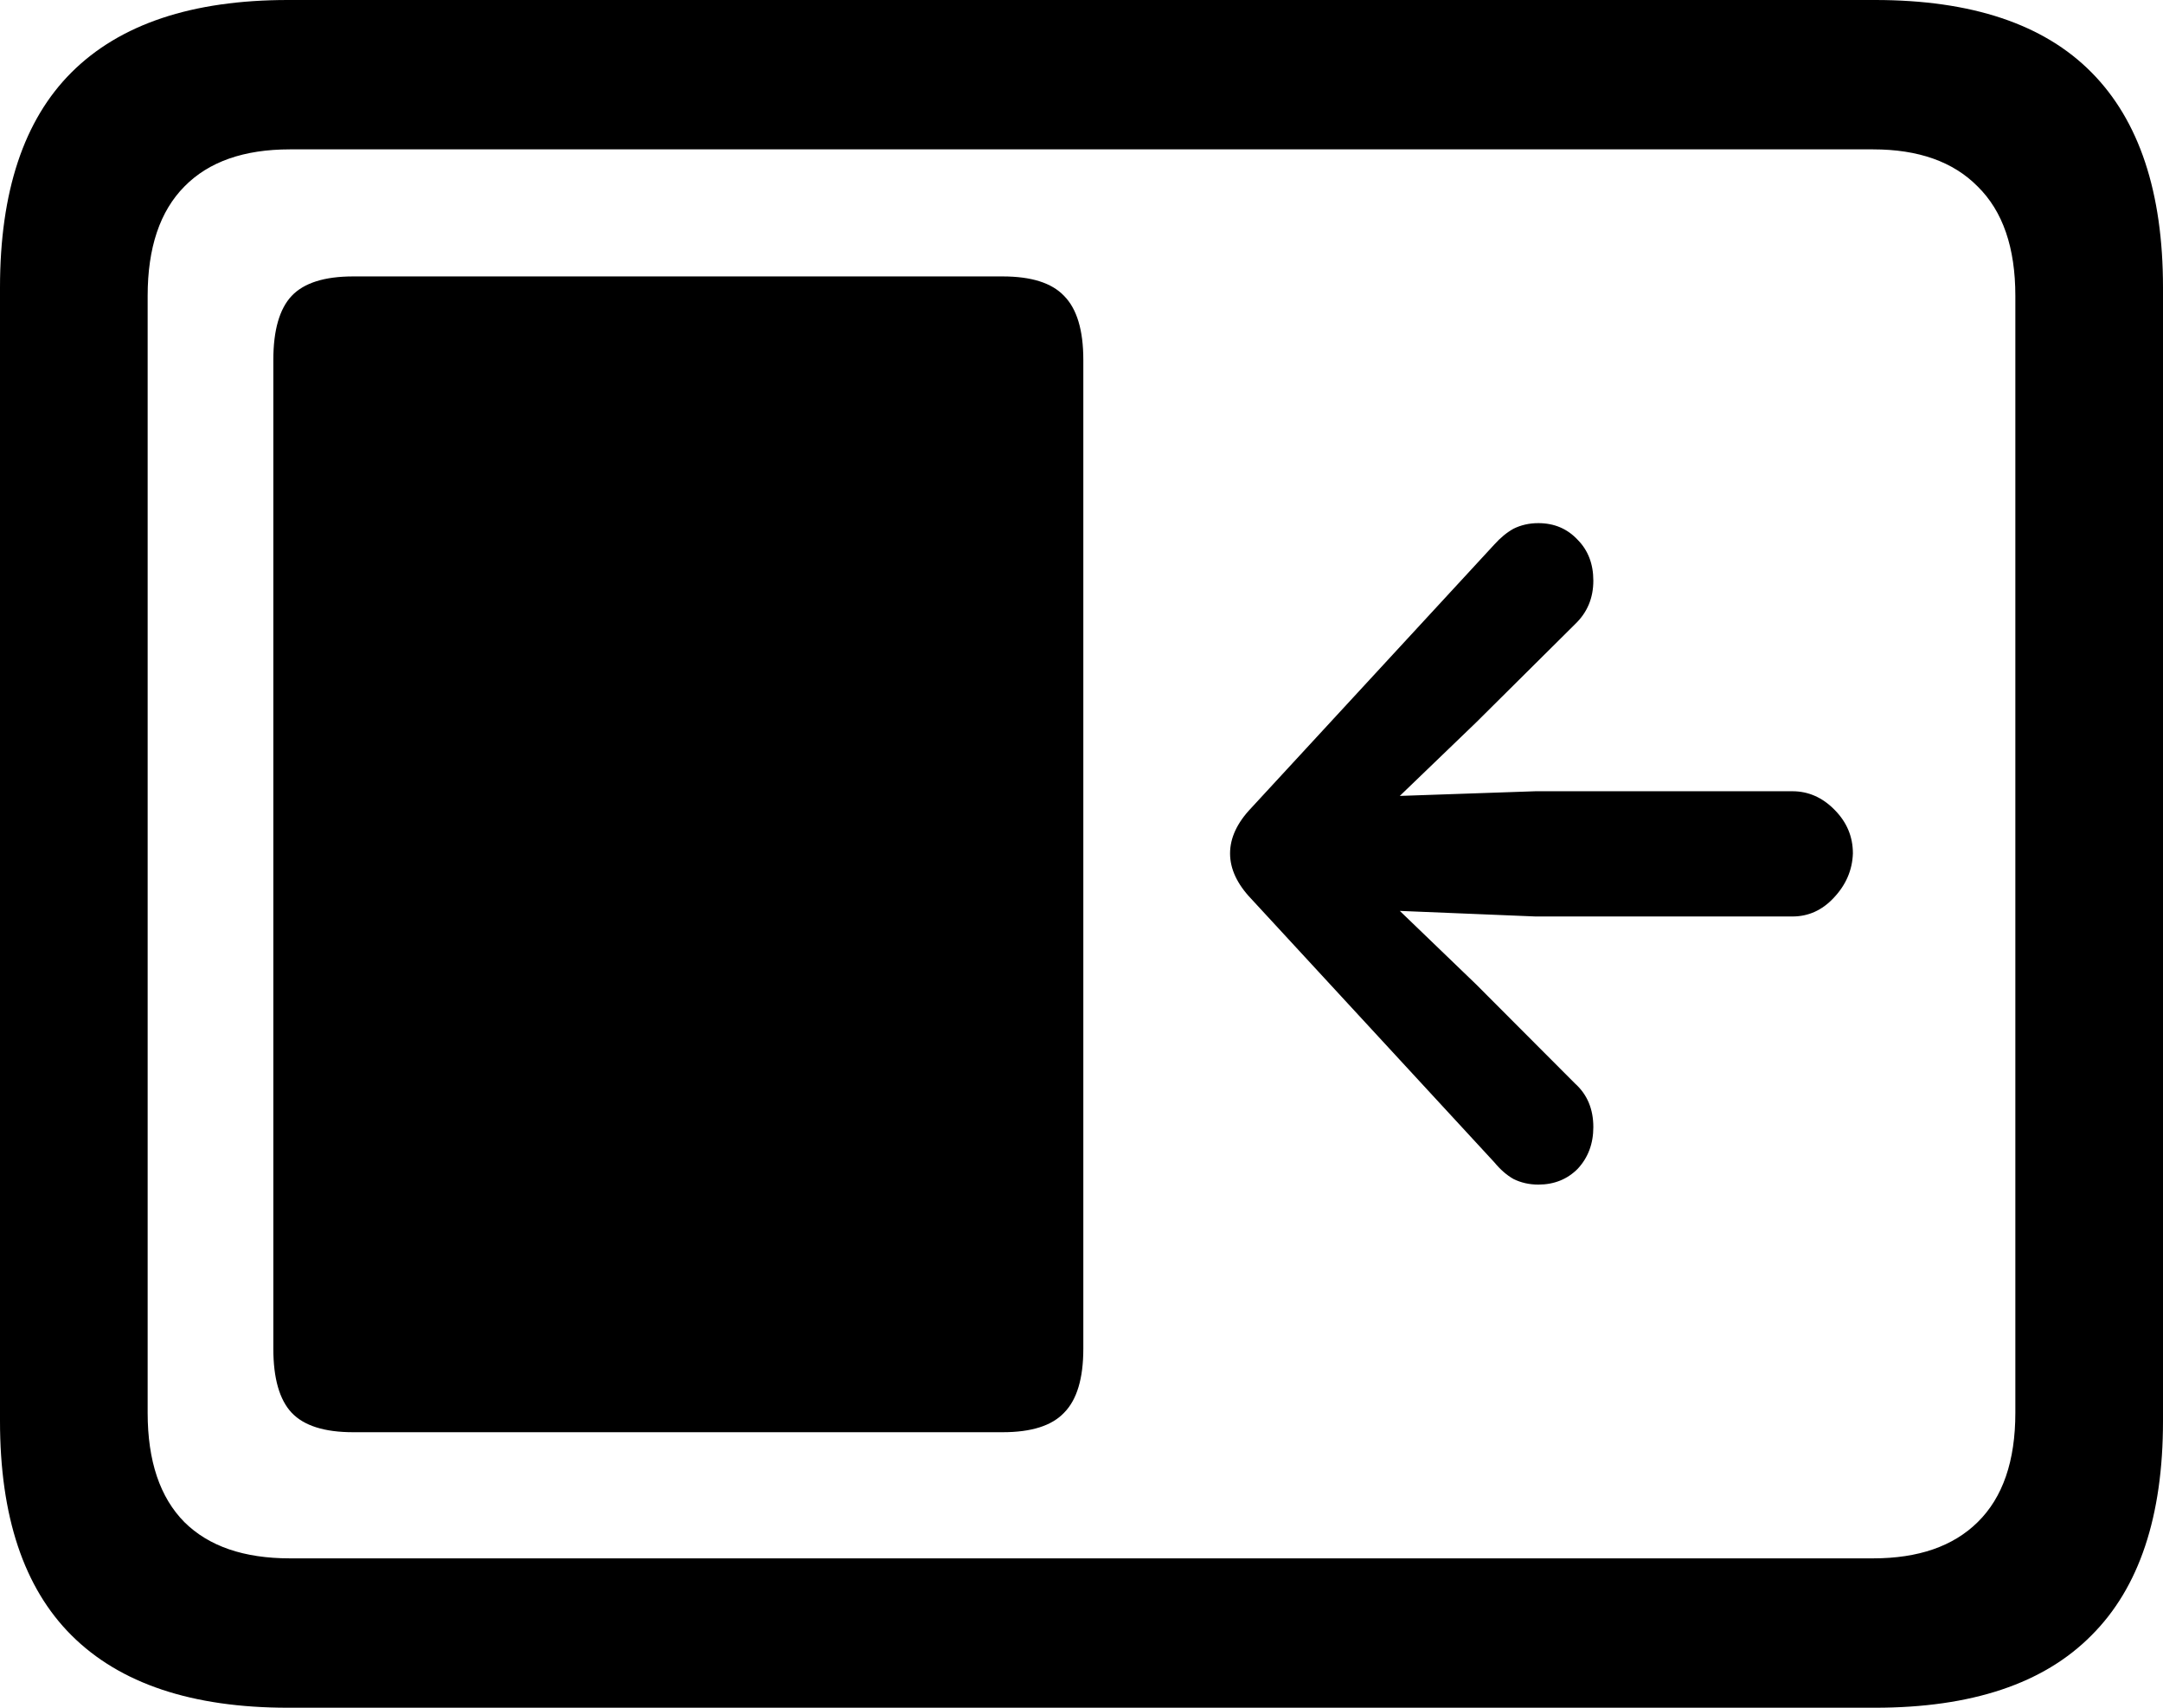 <svg
	color="rgb(0, 0, 0)"
	viewBox="0 0 19 15"
	fill="none"
	xmlns="http://www.w3.org/2000/svg"
>
	<path
		d="M3.102 12.58H8.807C9.06 12.58 9.239 12.523 9.347 12.409C9.46 12.295 9.516 12.107 9.516 11.847V3.161C9.516 2.901 9.46 2.713 9.347 2.599C9.239 2.485 9.06 2.428 8.807 2.428H3.102C2.85 2.428 2.67 2.485 2.562 2.599C2.455 2.713 2.401 2.901 2.401 3.161V11.847C2.401 12.107 2.455 12.295 2.562 12.409C2.67 12.523 2.85 12.58 3.102 12.58ZM16.276 7.496C16.276 7.349 16.223 7.222 16.115 7.113C16.008 7.004 15.884 6.95 15.745 6.95H13.489L12.296 6.991L12.965 6.347L13.835 5.483C13.943 5.38 13.996 5.253 13.996 5.1C13.996 4.954 13.95 4.834 13.859 4.742C13.768 4.644 13.652 4.595 13.513 4.595C13.432 4.595 13.36 4.612 13.295 4.644C13.236 4.677 13.18 4.723 13.126 4.783L10.991 7.097C10.867 7.227 10.805 7.36 10.805 7.496C10.805 7.632 10.867 7.765 10.991 7.895L13.126 10.209C13.18 10.274 13.236 10.323 13.295 10.356C13.36 10.388 13.432 10.405 13.513 10.405C13.652 10.405 13.768 10.358 13.859 10.266C13.95 10.168 13.996 10.046 13.996 9.9C13.996 9.742 13.943 9.614 13.835 9.517L12.965 8.645L12.296 8.001L13.489 8.05H15.745C15.884 8.05 16.005 7.996 16.107 7.887C16.215 7.773 16.271 7.643 16.276 7.496ZM2.53 15H16.47C17.319 15 17.953 14.788 18.372 14.364C18.791 13.946 19 13.319 19 12.482V2.526C19 1.689 18.791 1.059 18.372 0.636C17.953 0.212 17.319 0 16.47 0H2.53C1.687 0 1.053 0.212 0.628 0.636C0.209 1.054 0 1.684 0 2.526V12.482C0 13.319 0.209 13.946 0.628 14.364C1.053 14.788 1.687 15 2.53 15ZM2.546 13.688C2.143 13.688 1.834 13.582 1.62 13.37C1.405 13.153 1.297 12.833 1.297 12.409V2.599C1.297 2.175 1.405 1.855 1.62 1.638C1.834 1.42 2.143 1.312 2.546 1.312H16.454C16.851 1.312 17.157 1.42 17.372 1.638C17.593 1.855 17.703 2.175 17.703 2.599V12.409C17.703 12.833 17.593 13.153 17.372 13.37C17.157 13.582 16.851 13.688 16.454 13.688H2.546Z"
		fill="currentColor"
	/>
</svg>
